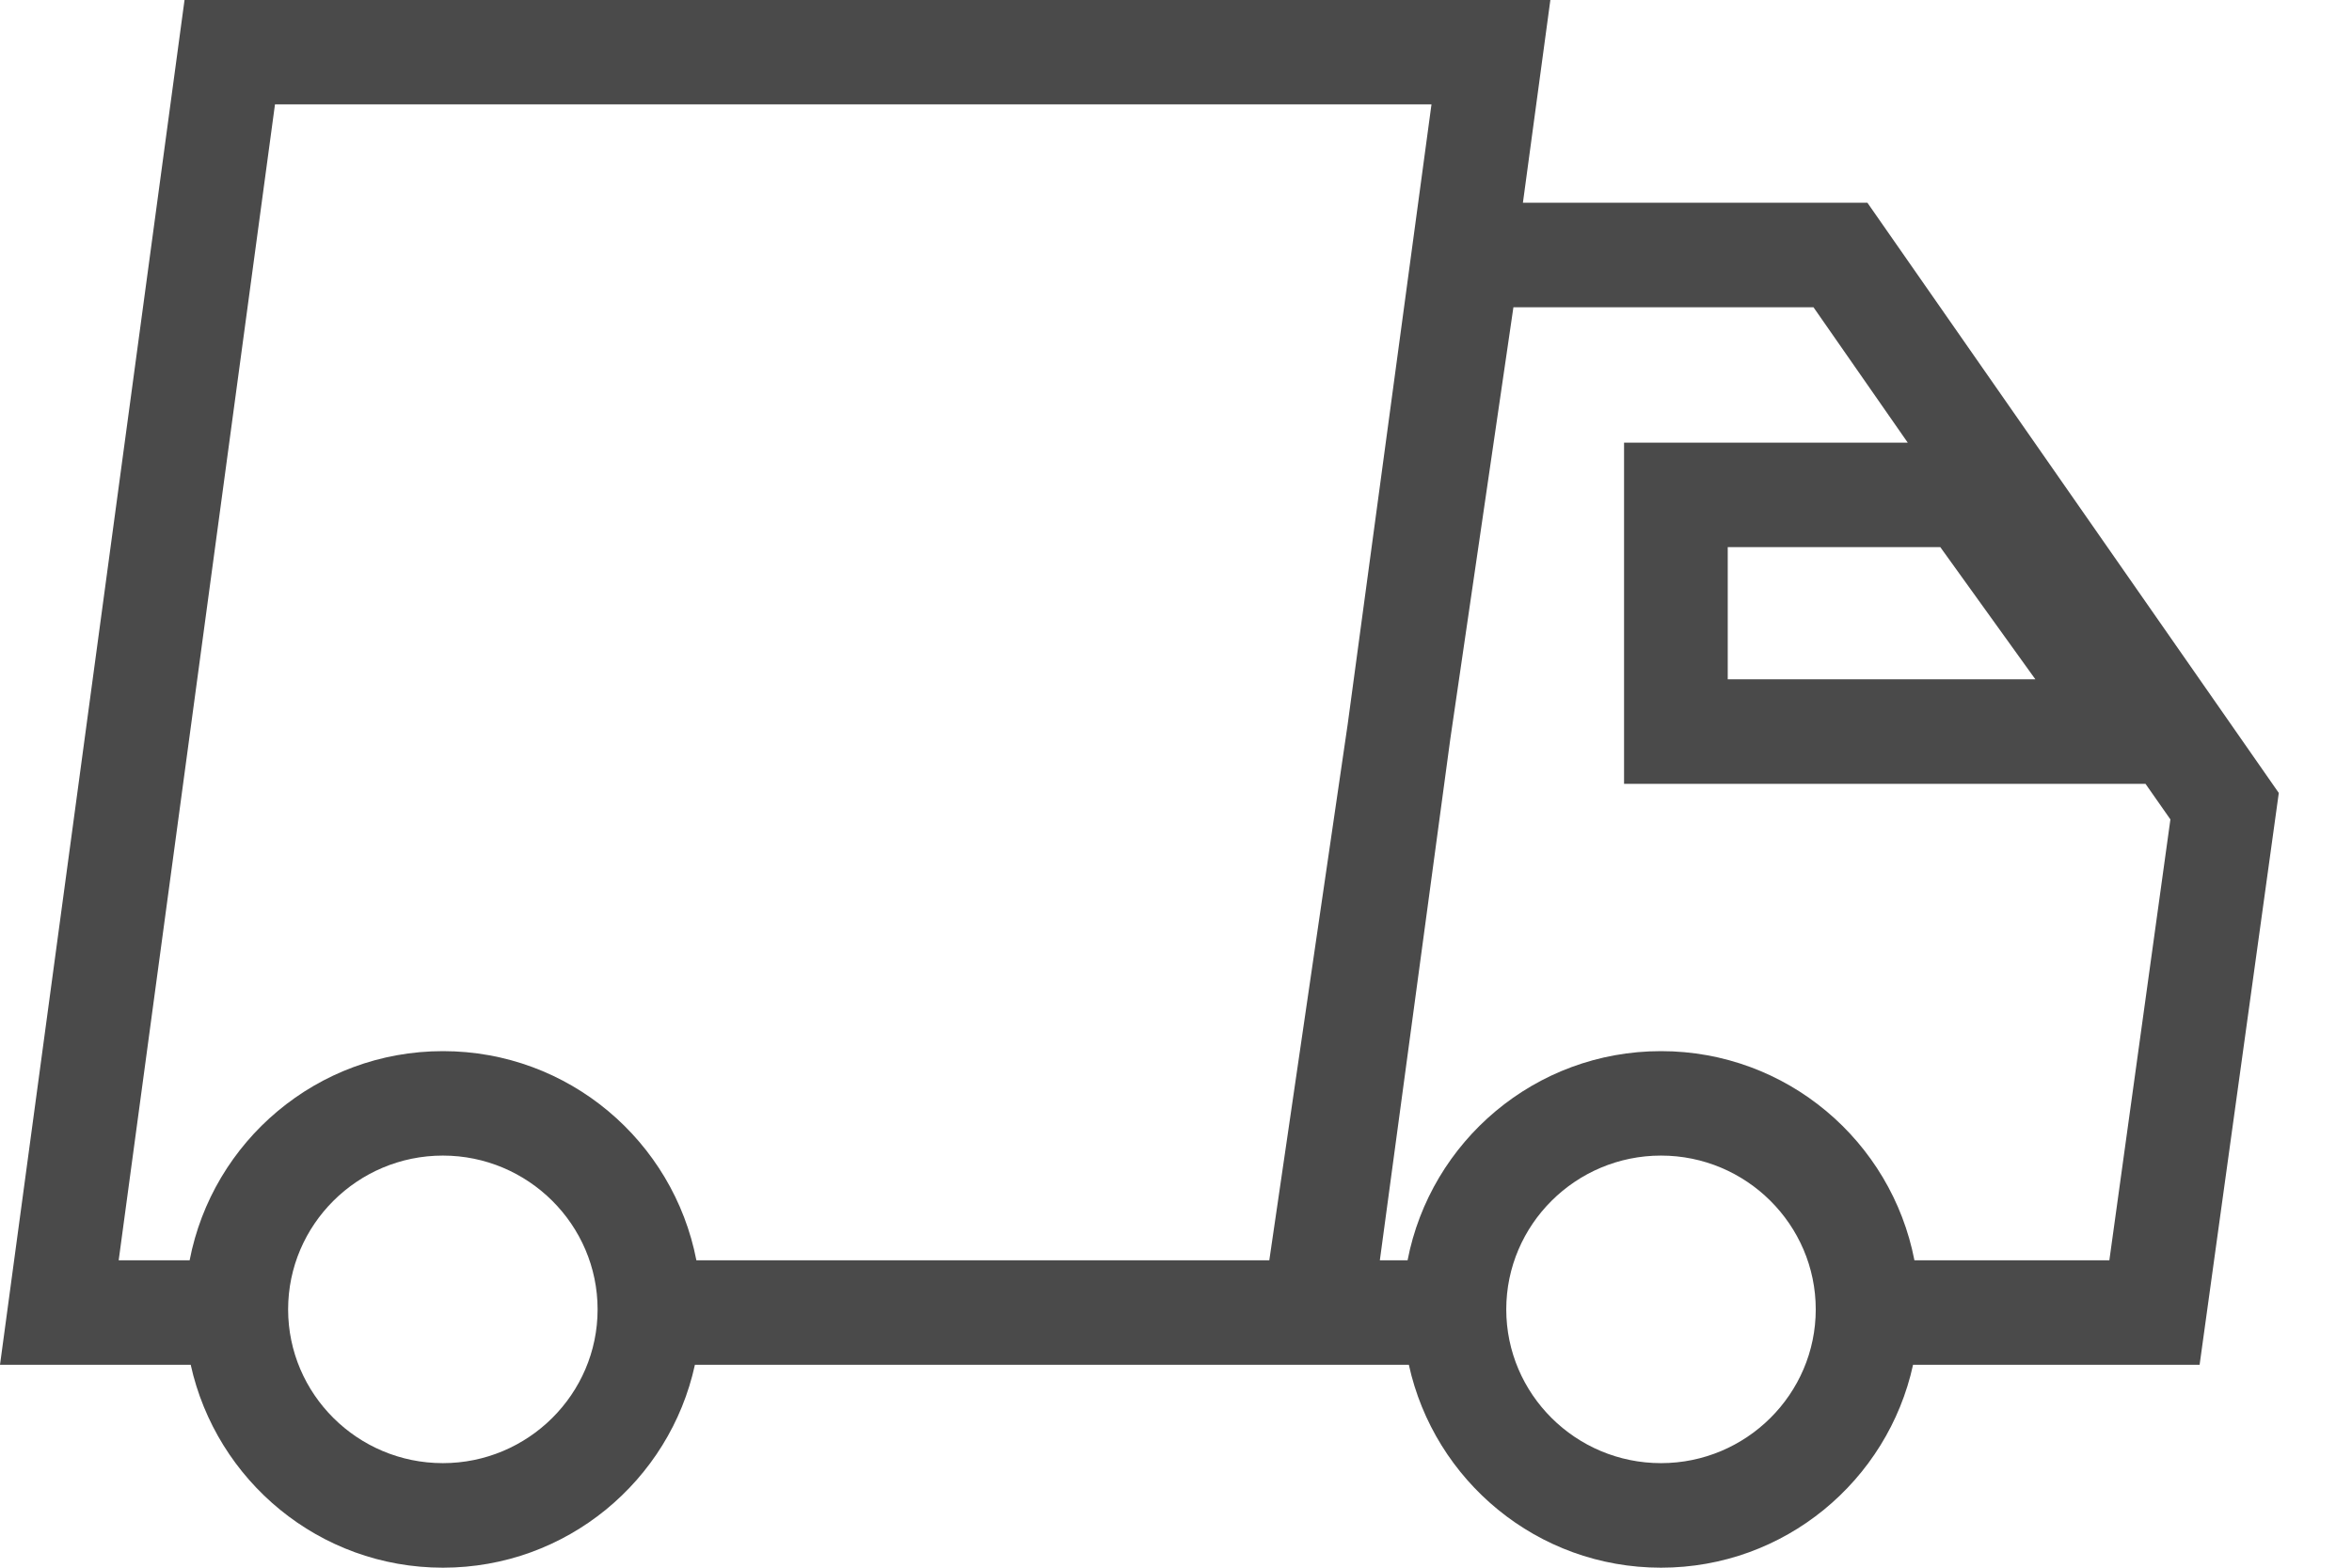 <svg viewBox="0 0 24 16" fill="none" xmlns="http://www.w3.org/2000/svg">
<path fill-rule="evenodd" clip-rule="evenodd" d="M19.055 2.069L23.253 8.093L22.445 13.929H19.521C19.263 15.112 18.211 16 16.949 16C15.686 16 14.635 15.112 14.376 13.929H13.936H12.796L7.091 13.929C6.834 15.112 5.781 16 4.52 16C3.258 16 2.207 15.112 1.946 13.929H0L1.883 0L15.82 0L15.54 2.069L19.055 2.069ZM19.535 12.863H21.524L22.147 8.363L21.893 8L16.572 8L16.572 4.518H19.467L18.505 3.136L15.443 3.136L14.799 7.542L14.08 12.863H14.363C14.598 11.648 15.665 10.728 16.949 10.728C18.233 10.728 19.3 11.648 19.535 12.863ZM16.949 14.933C16.078 14.933 15.37 14.228 15.37 13.364C15.37 12.5 16.078 11.794 16.949 11.794C17.819 11.794 18.528 12.5 18.528 13.364C18.528 14.228 17.819 14.933 16.949 14.933ZM4.52 10.728C5.804 10.728 6.871 11.648 7.106 12.863L12.952 12.863L13.752 7.391L14.607 1.065L2.806 1.065L1.211 12.863H1.935C2.169 11.648 3.236 10.728 4.52 10.728ZM4.519 14.933C3.648 14.933 2.94 14.228 2.94 13.364C2.94 12.5 3.648 11.794 4.519 11.794C5.389 11.794 6.098 12.5 6.098 13.364C6.098 14.228 5.389 14.933 4.519 14.933ZM17.63 6.933L20.769 6.933L19.799 5.584H17.63V6.933Z" fill="#4A4A4A"/>
</svg>